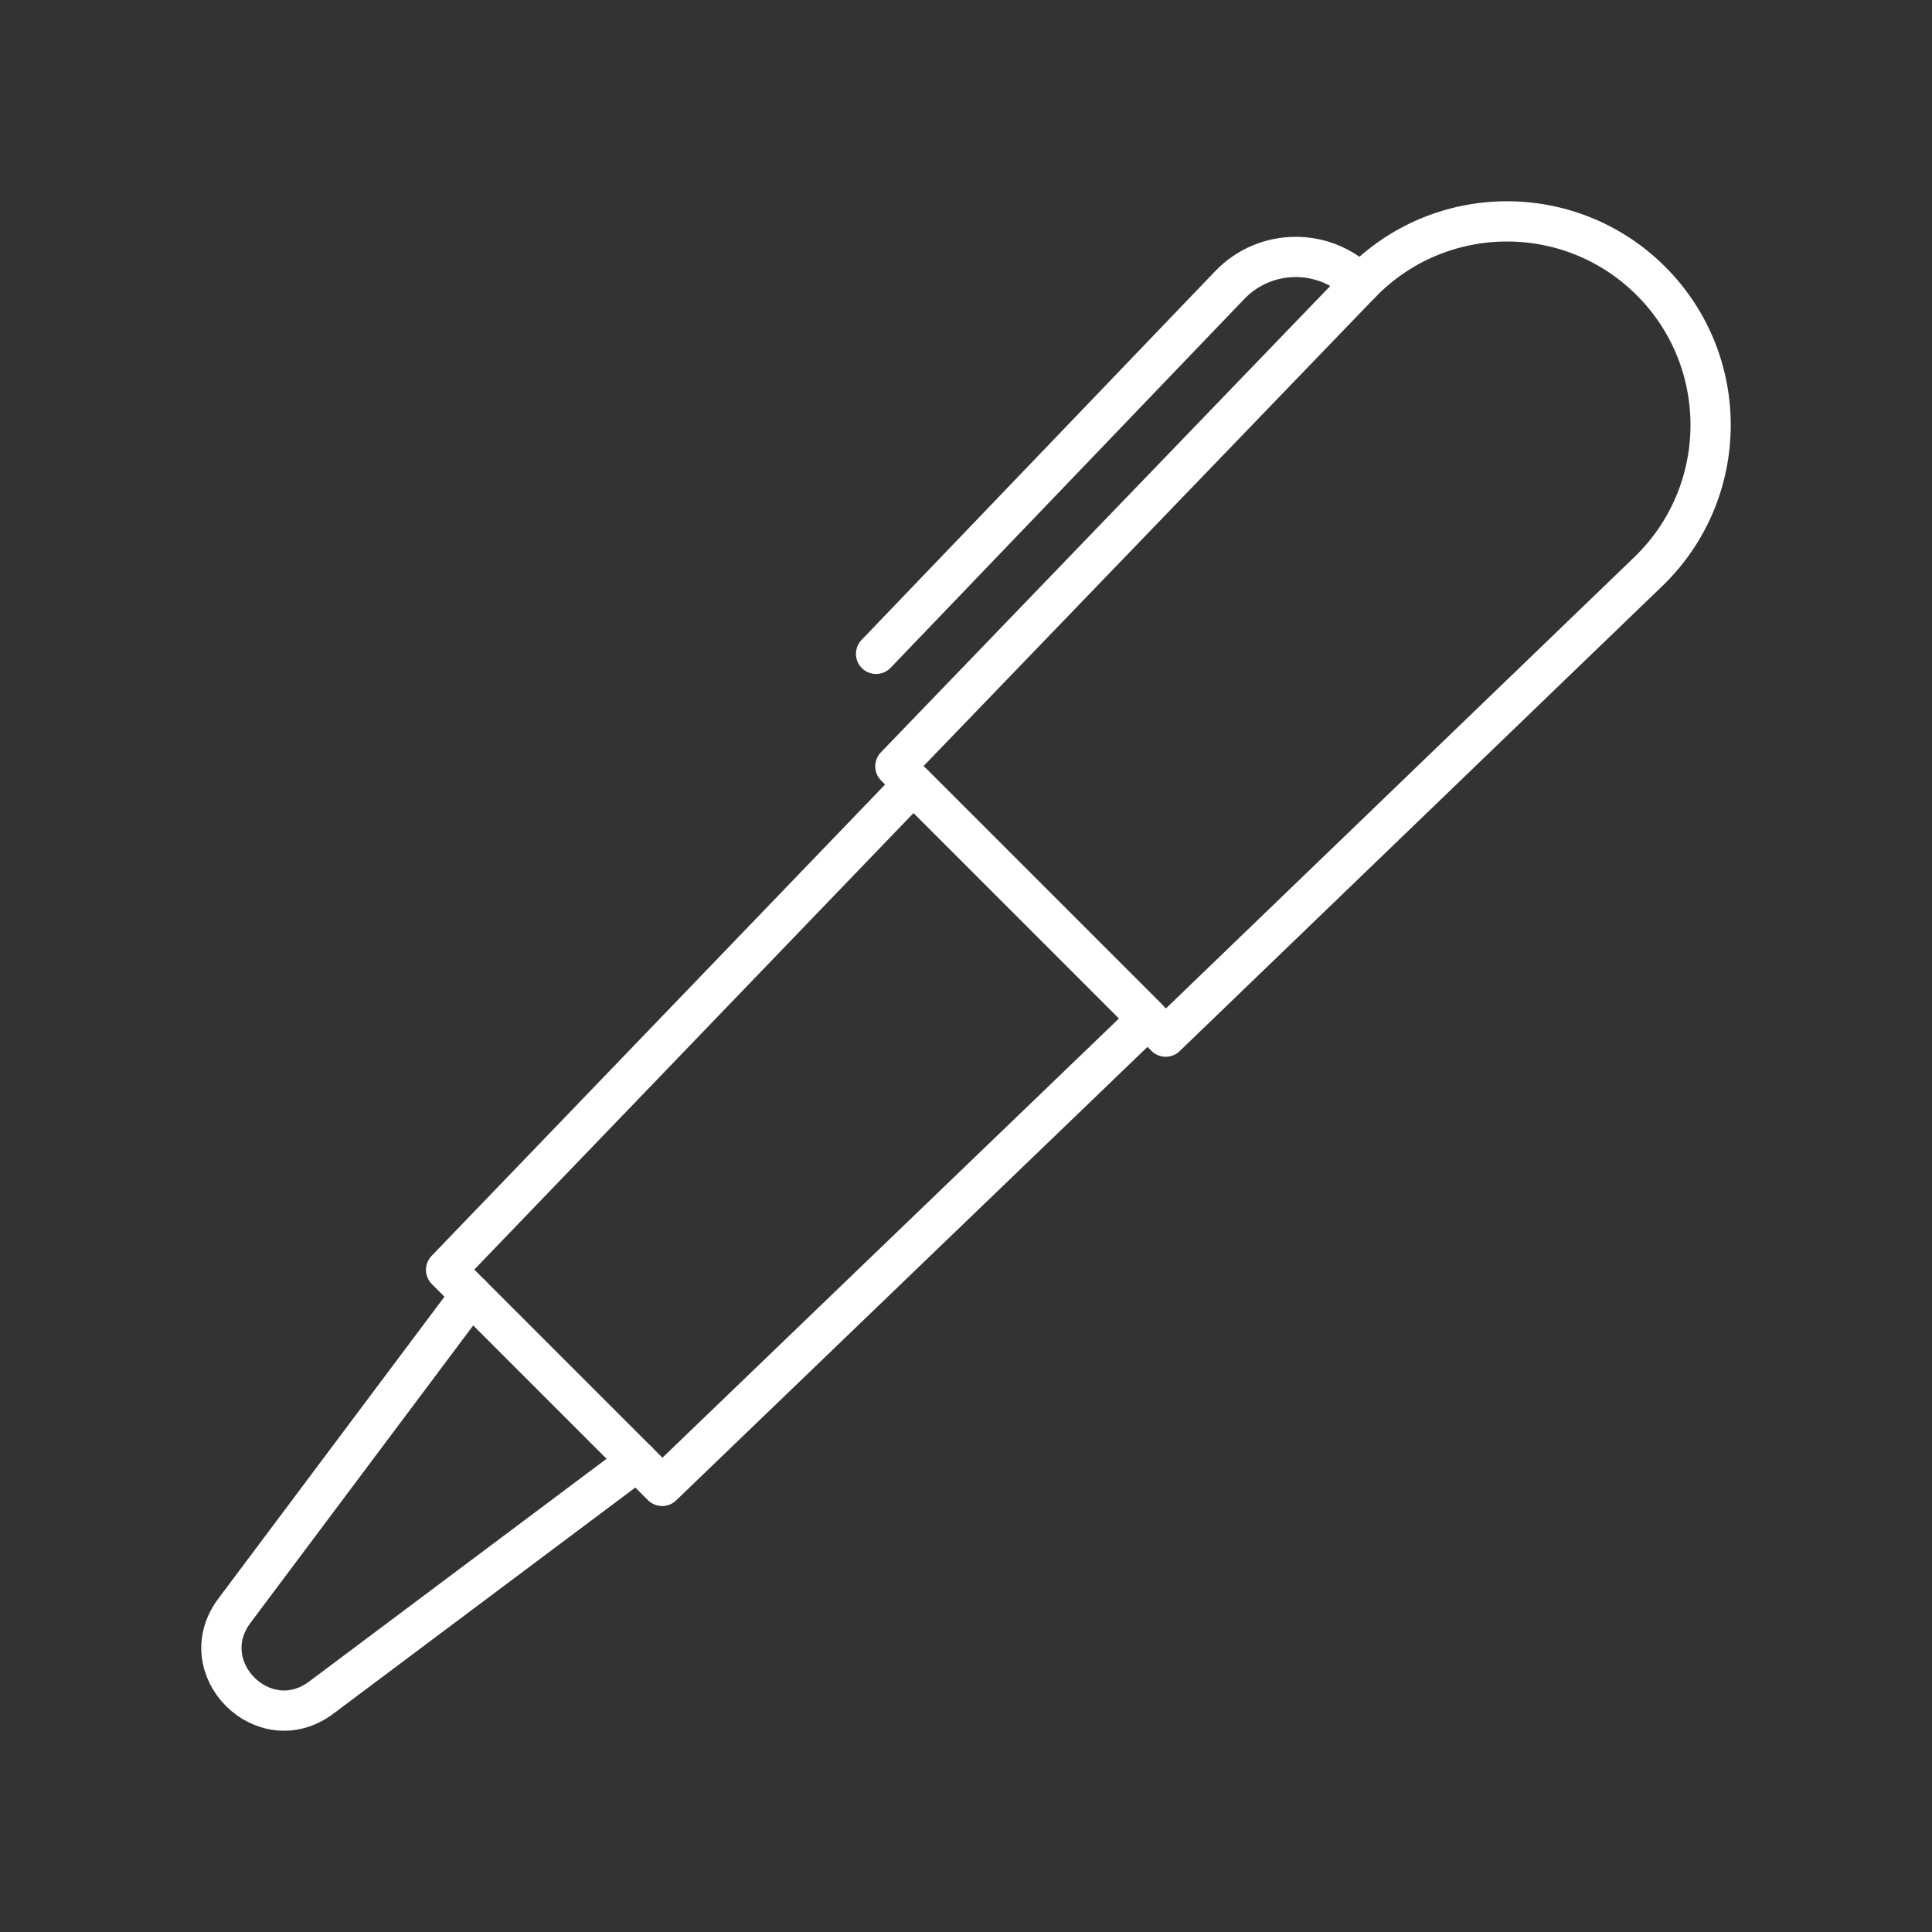 <?xml version="1.0" encoding="UTF-8"?><svg id="b" xmlns="http://www.w3.org/2000/svg" viewBox="0 0 48 48"><rect x="0" y="0" width="48" height="48" fill="#333333" stroke="none"/><defs><style>.c{fill:none;stroke:#fff;stroke-linecap:round;stroke-linejoin:round;}</style></defs><polygon class="c" points="28.516 25.309 22.691 19.484 11.083 31.549 16.451 36.917 28.516 25.309"/><path class="c" d="m41.018,6.982c-2.002-2.002-5.256-1.971-7.22.067l-11.553,11.99,6.716,6.716,11.99-11.553c2.038-1.964,2.069-5.218.067-7.22h0Z"/><path class="c" d="m21.766,16.245l8.79-9.166c.882-.915,2.343-.929,3.242-.03"/><path class="c" d="m15.832,36.297l-7.85,5.879c-1.426,1.068-3.226-.732-2.158-2.158l5.879-7.85"/></svg>